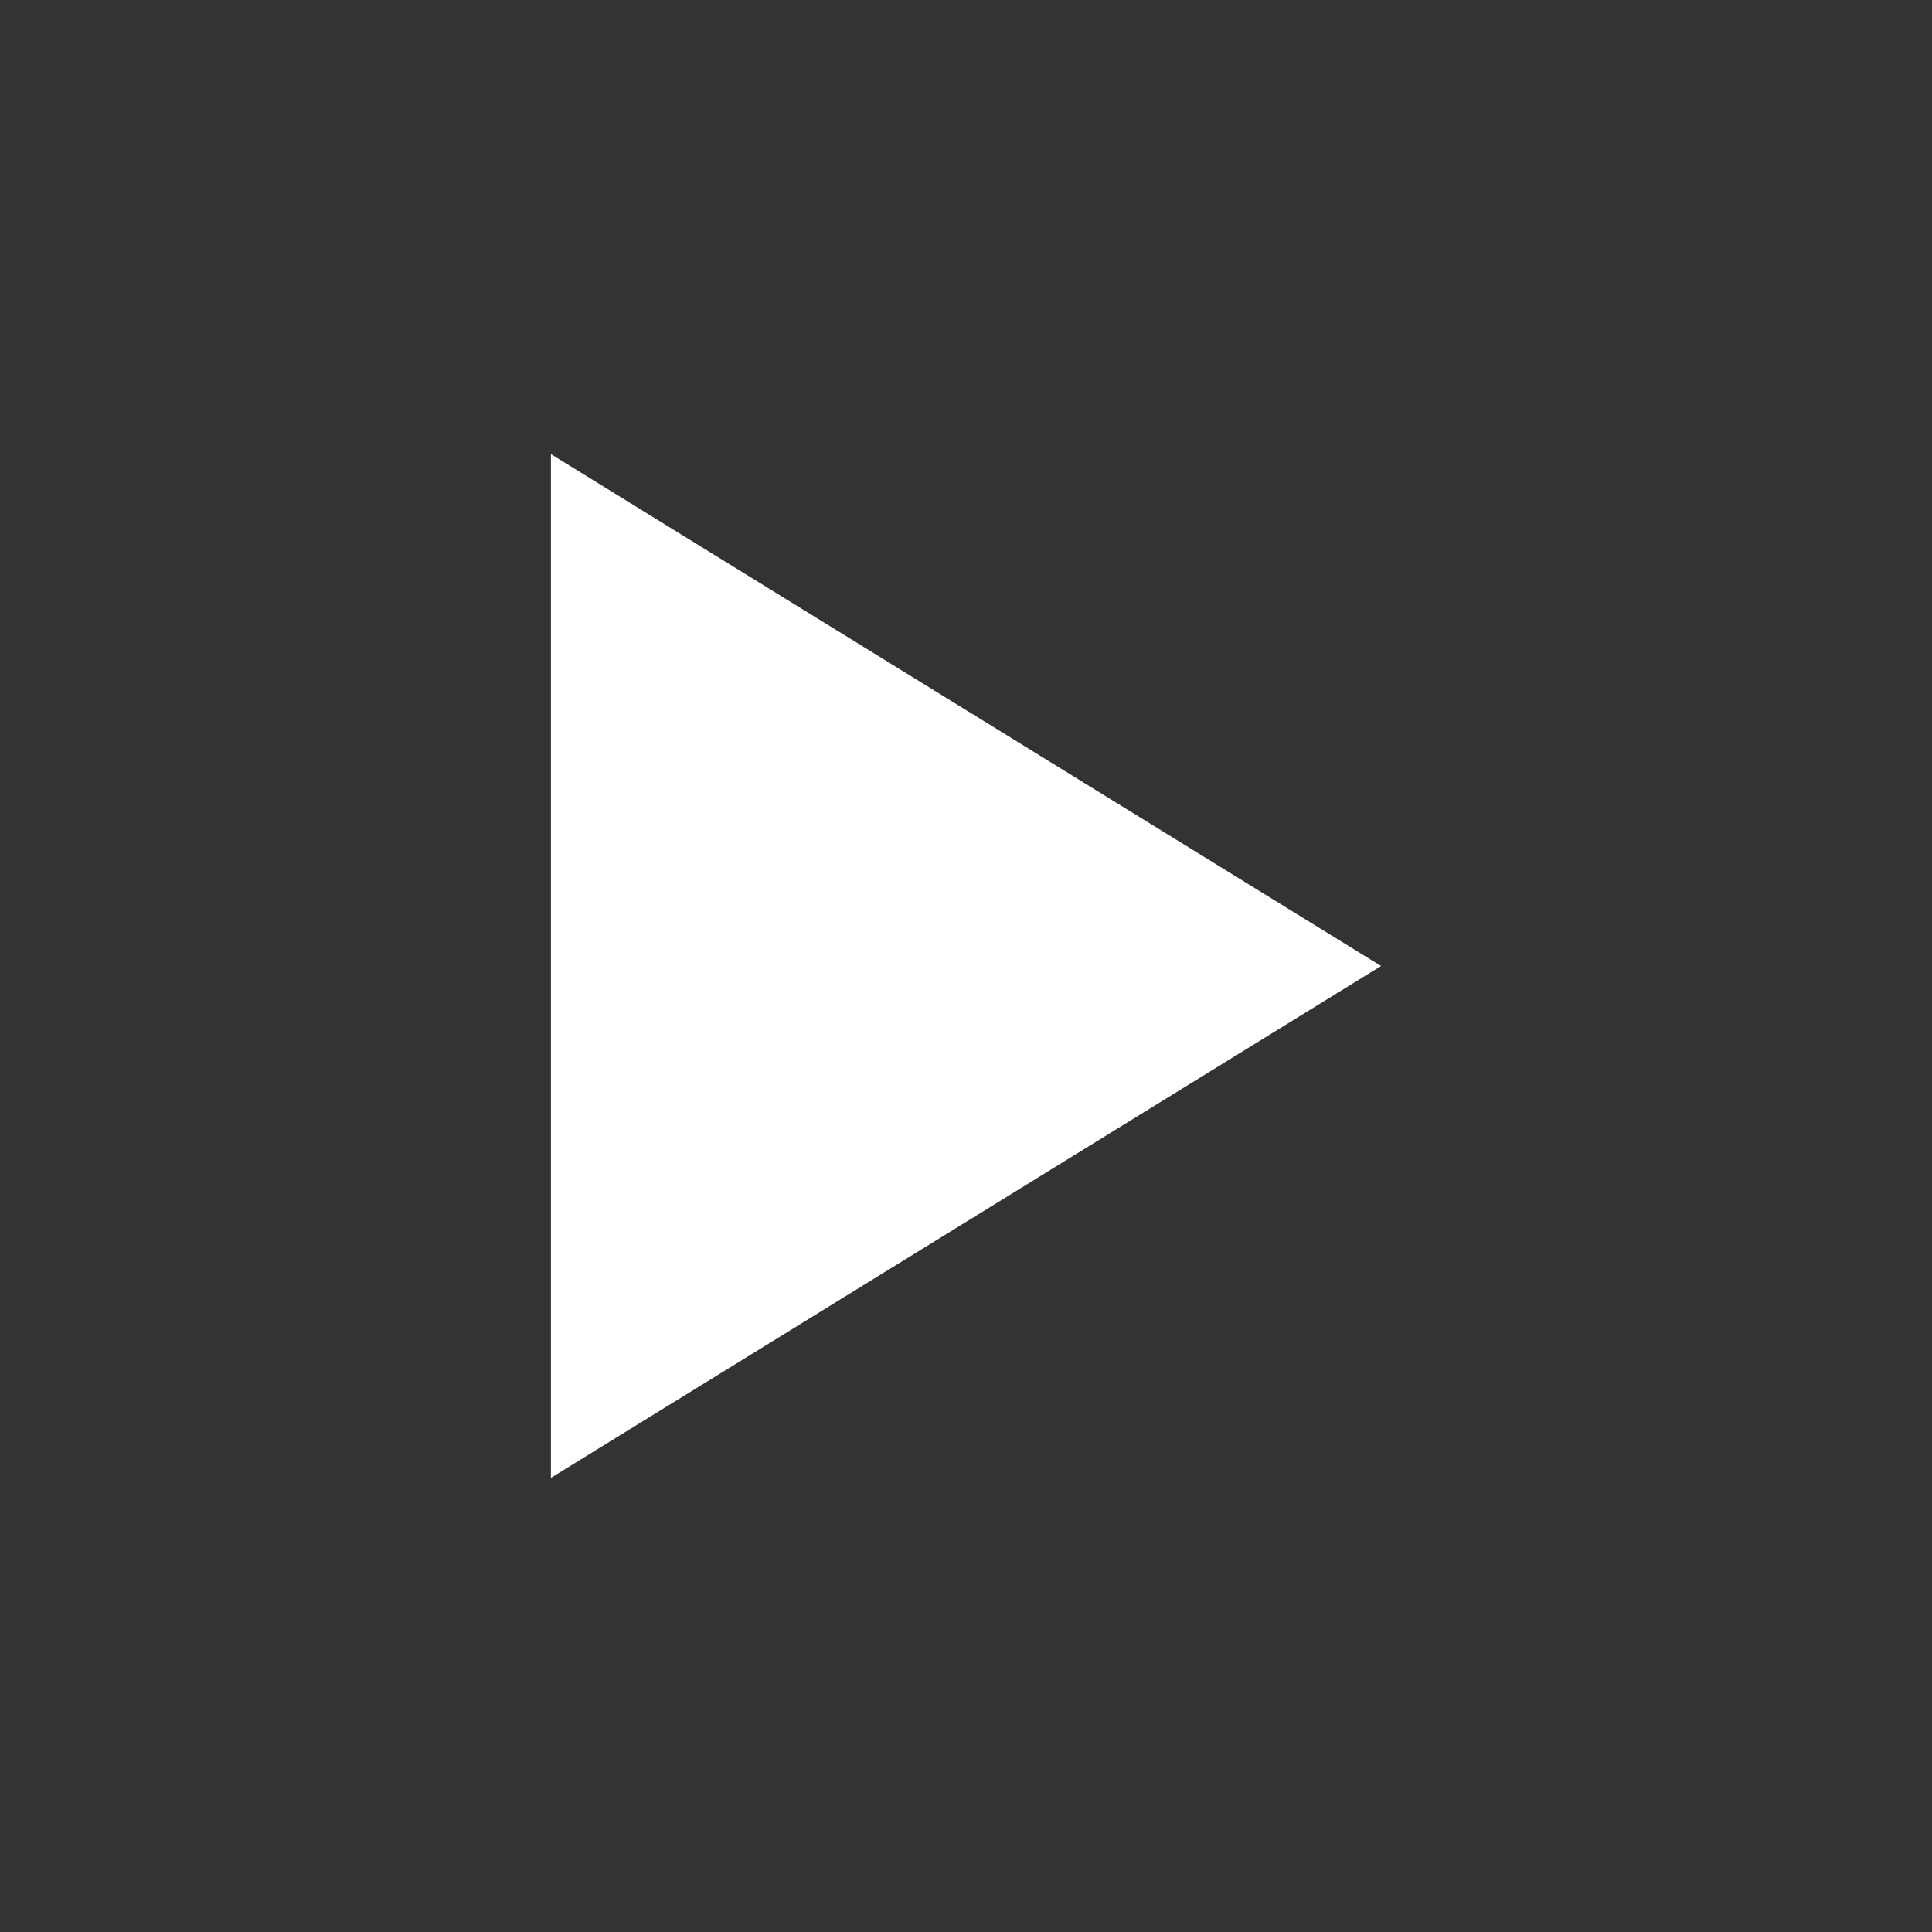 <?xml version="1.0" encoding="UTF-8"?>
<svg version="1.1" viewBox="0 0 512 512" xmlns="http://www.w3.org/2000/svg" xmlns:cc="http://creativecommons.org/ns#" xmlns:dc="http://purl.org/dc/elements/1.1/" xmlns:rdf="http://www.w3.org/1999/02/22-rdf-syntax-ns#" xmlns:xlink="http://www.w3.org/1999/xlink">
<rect x="0" y="0" width="512" height="512" fill="#333333" stroke="none"/>
<path d="m146 391.65v-271.3l220 135.65z" fill="#fff"/>
<rect x="1.5259e-5" y="1.5259e-5" width="512" height="512" fill-opacity="0" stroke-dasharray="10.576, 21.151" stroke-linecap="round" stroke-width="5.288" style="paint-order:markers stroke fill"/>
</svg>

